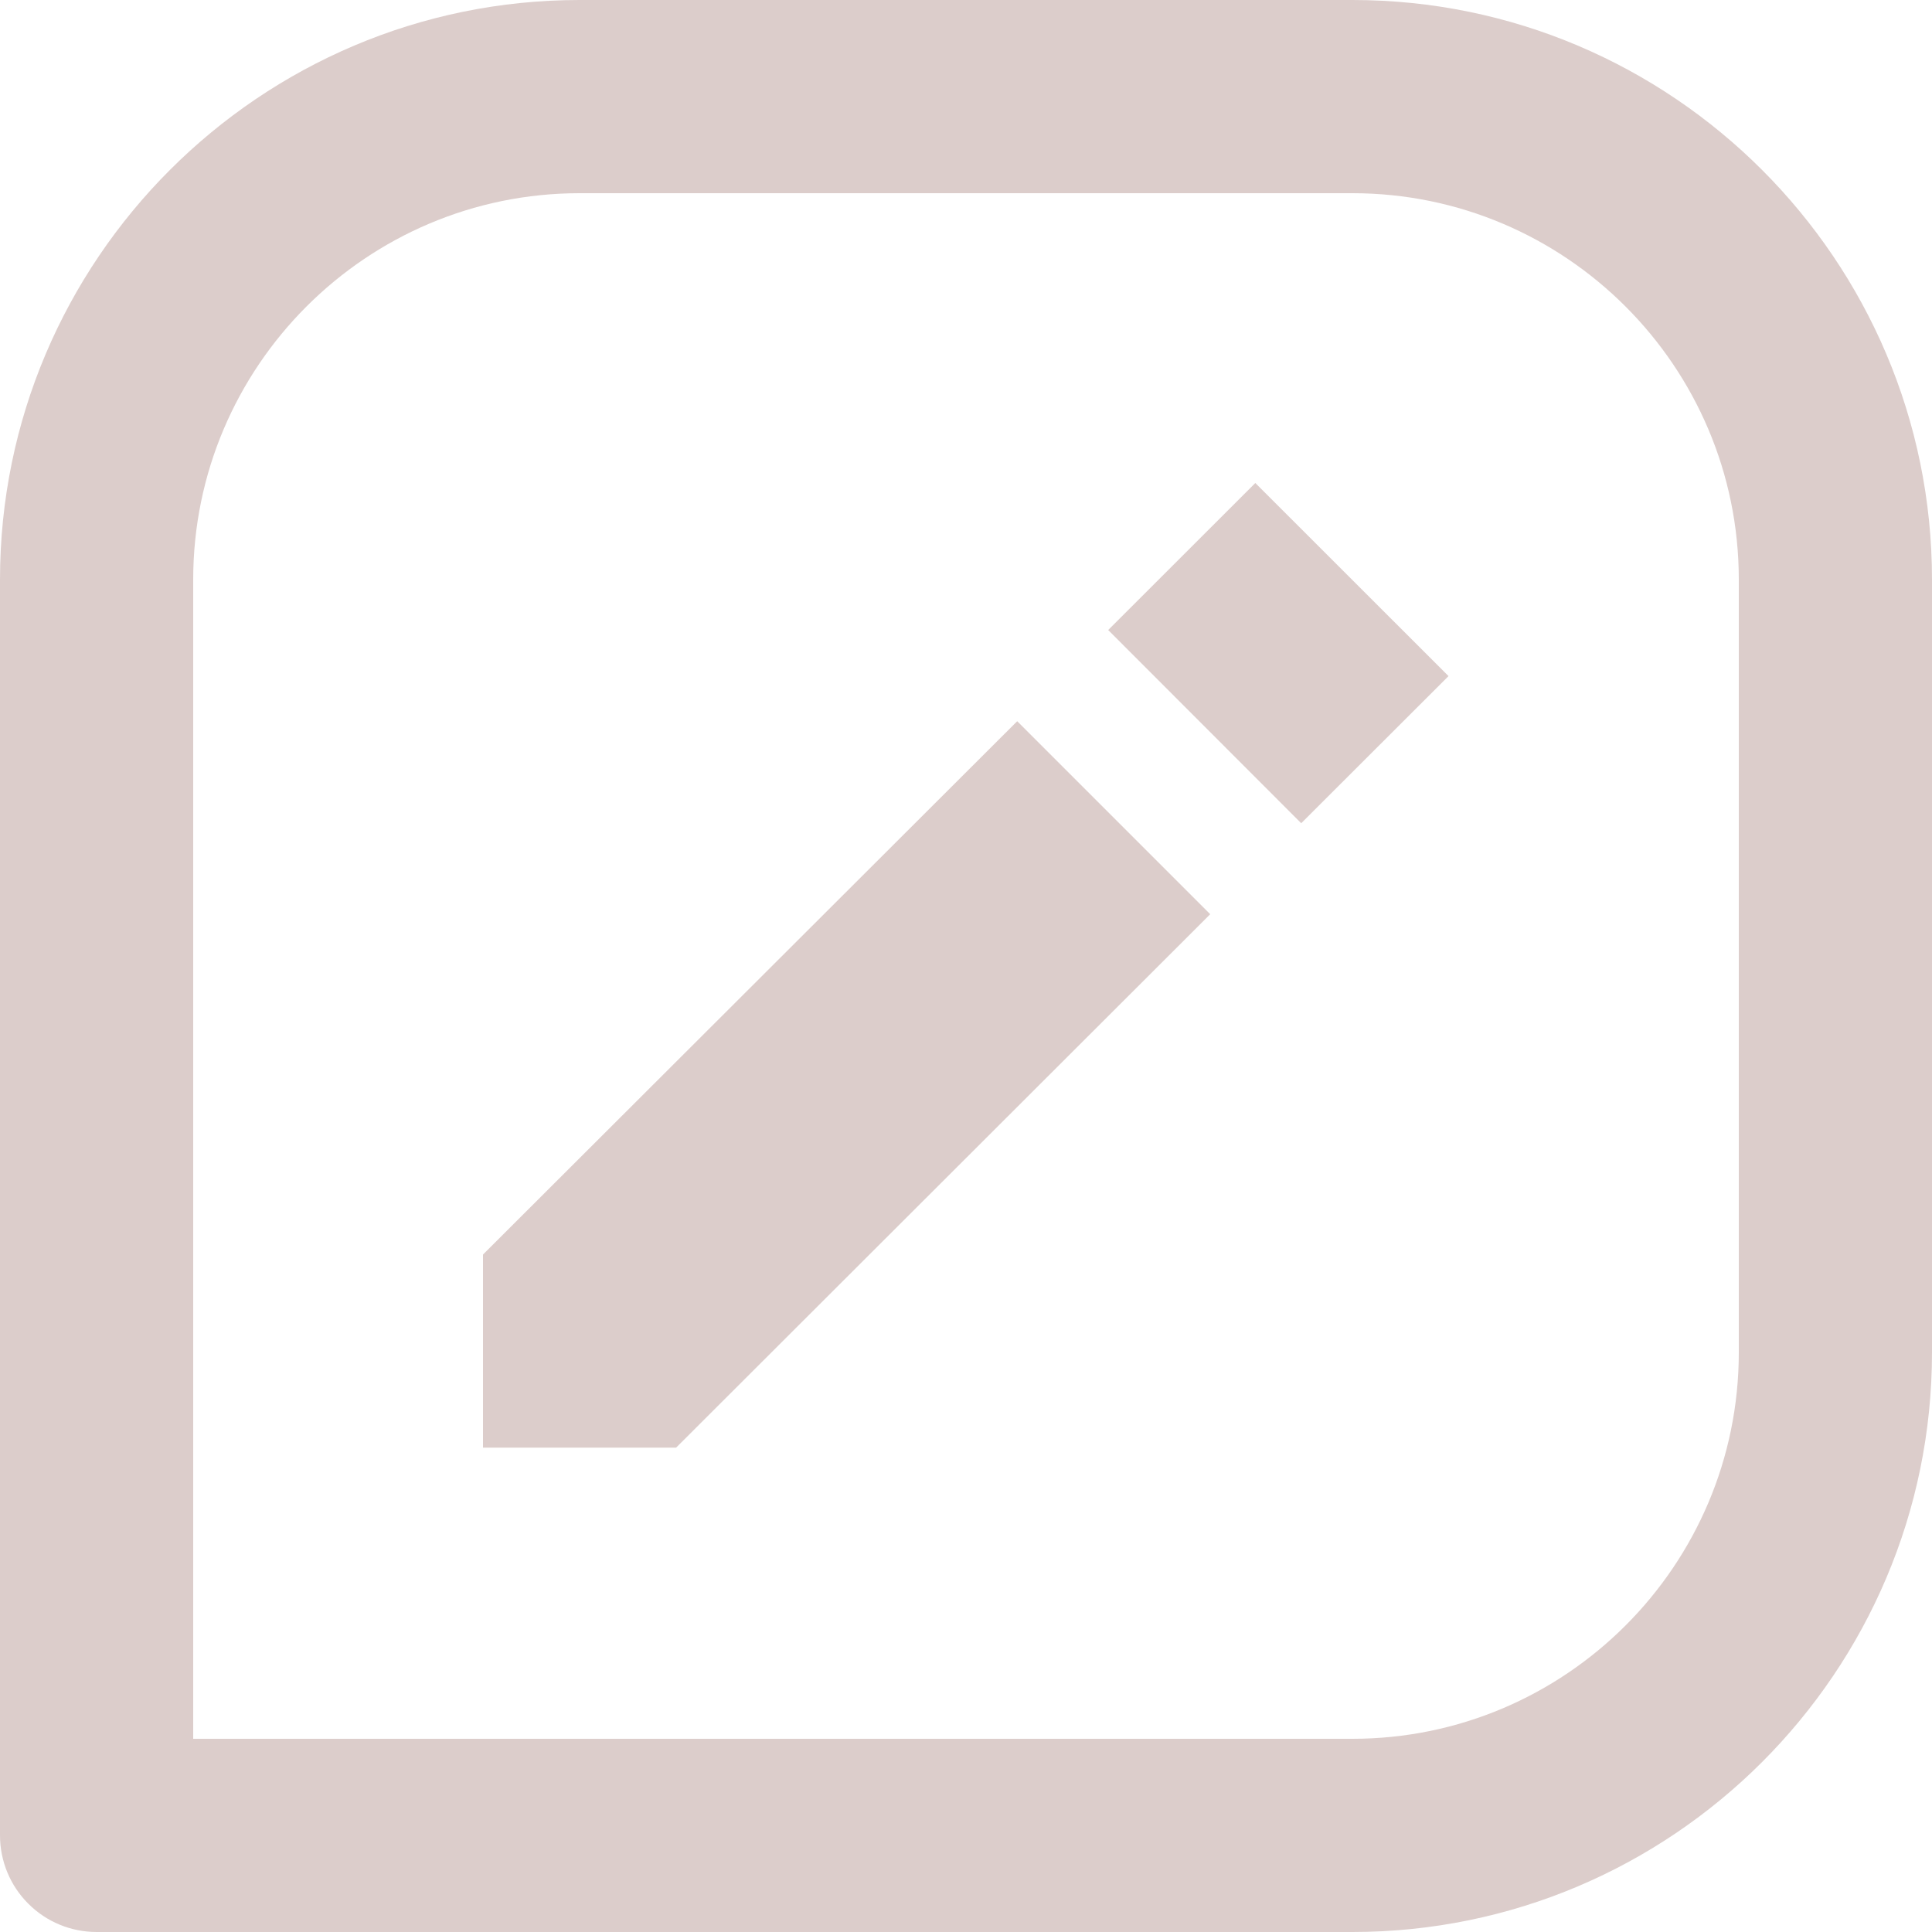 <svg width="20" height="20" viewBox="0 0 20 20" fill="none" xmlns="http://www.w3.org/2000/svg">
<path d="M14 0H6C2.691 0 0 2.691 0 6V19C0 19.265 0.105 19.52 0.293 19.707C0.48 19.895 0.735 20 1 20H14C17.309 20 20 17.309 20 14V6C20 2.691 17.309 0 14 0ZM18 14C18 16.206 16.206 18 14 18H2V6C2 3.794 3.794 2 6 2H14C16.206 2 18 3.794 18 6V14Z" fill="#DCCDCB"/>
<path d="M5 12.987V14.986H6.999L12.528 9.464L10.53 7.466L5 12.987ZM13.47 8.522L11.472 6.522L12.995 5L14.995 6.999L13.47 8.522Z" fill="#DCCDCB"/>
</svg>

